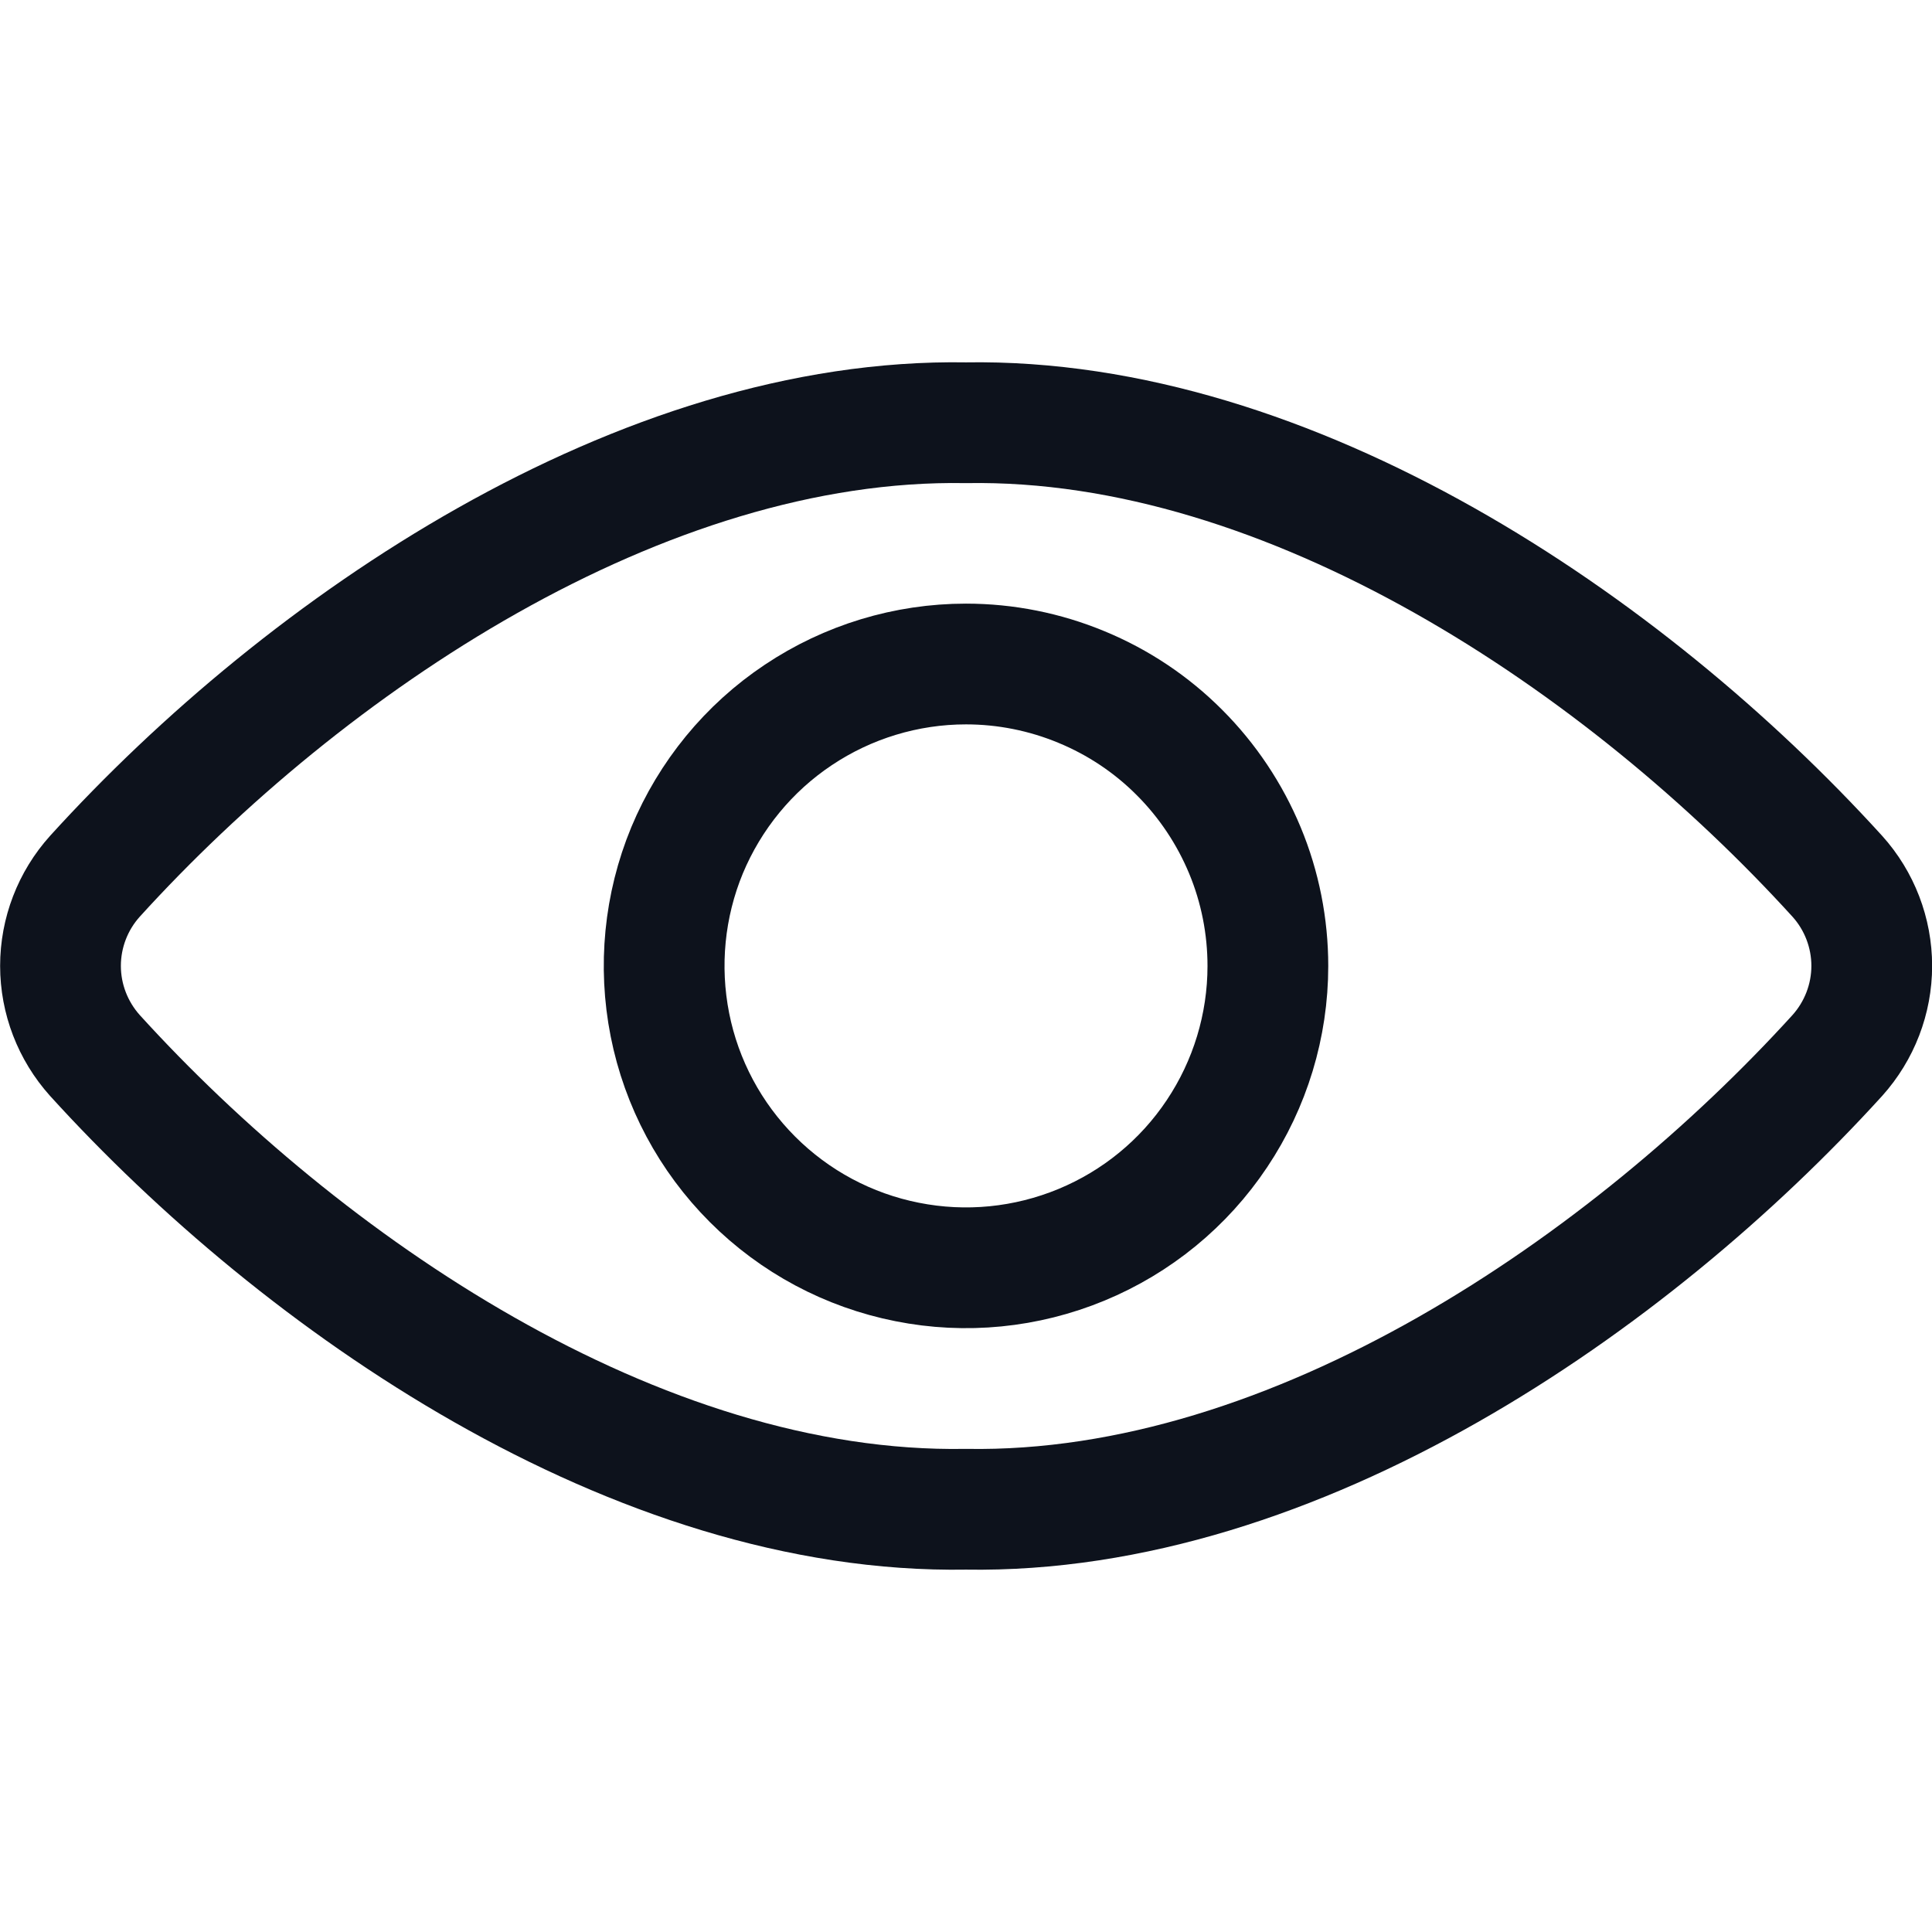 <svg width="16" height="16" viewBox="0 0 16 16" fill="none" xmlns="http://www.w3.org/2000/svg">
<path d="M8 3.501C5.313 3.455 2.533 5.333 0.786 7.257C0.603 7.46 0.501 7.725 0.501 7.999C0.501 8.273 0.603 8.537 0.786 8.741C2.495 10.623 5.267 12.545 8 12.499C10.733 12.545 13.505 10.623 15.216 8.741C15.399 8.537 15.501 8.273 15.501 7.999C15.501 7.725 15.399 7.46 15.216 7.257C13.467 5.333 10.687 3.455 8 3.501Z" stroke="#0D121C" stroke-linecap="round" stroke-linejoin="round"/>
<path d="M10.5 8C10.5 8.494 10.353 8.978 10.078 9.389C9.804 9.8 9.413 10.12 8.956 10.309C8.499 10.498 7.997 10.548 7.512 10.451C7.027 10.355 6.582 10.117 6.232 9.767C5.882 9.417 5.644 8.972 5.548 8.487C5.452 8.002 5.501 7.499 5.69 7.042C5.88 6.586 6.2 6.195 6.611 5.921C7.022 5.646 7.506 5.499 8 5.499C8.328 5.499 8.654 5.564 8.957 5.69C9.26 5.815 9.536 5.999 9.768 6.232C10 6.464 10.184 6.74 10.31 7.043C10.436 7.346 10.5 7.672 10.5 8Z" stroke="#0D121C" stroke-linecap="round" stroke-linejoin="round"/>
</svg>
